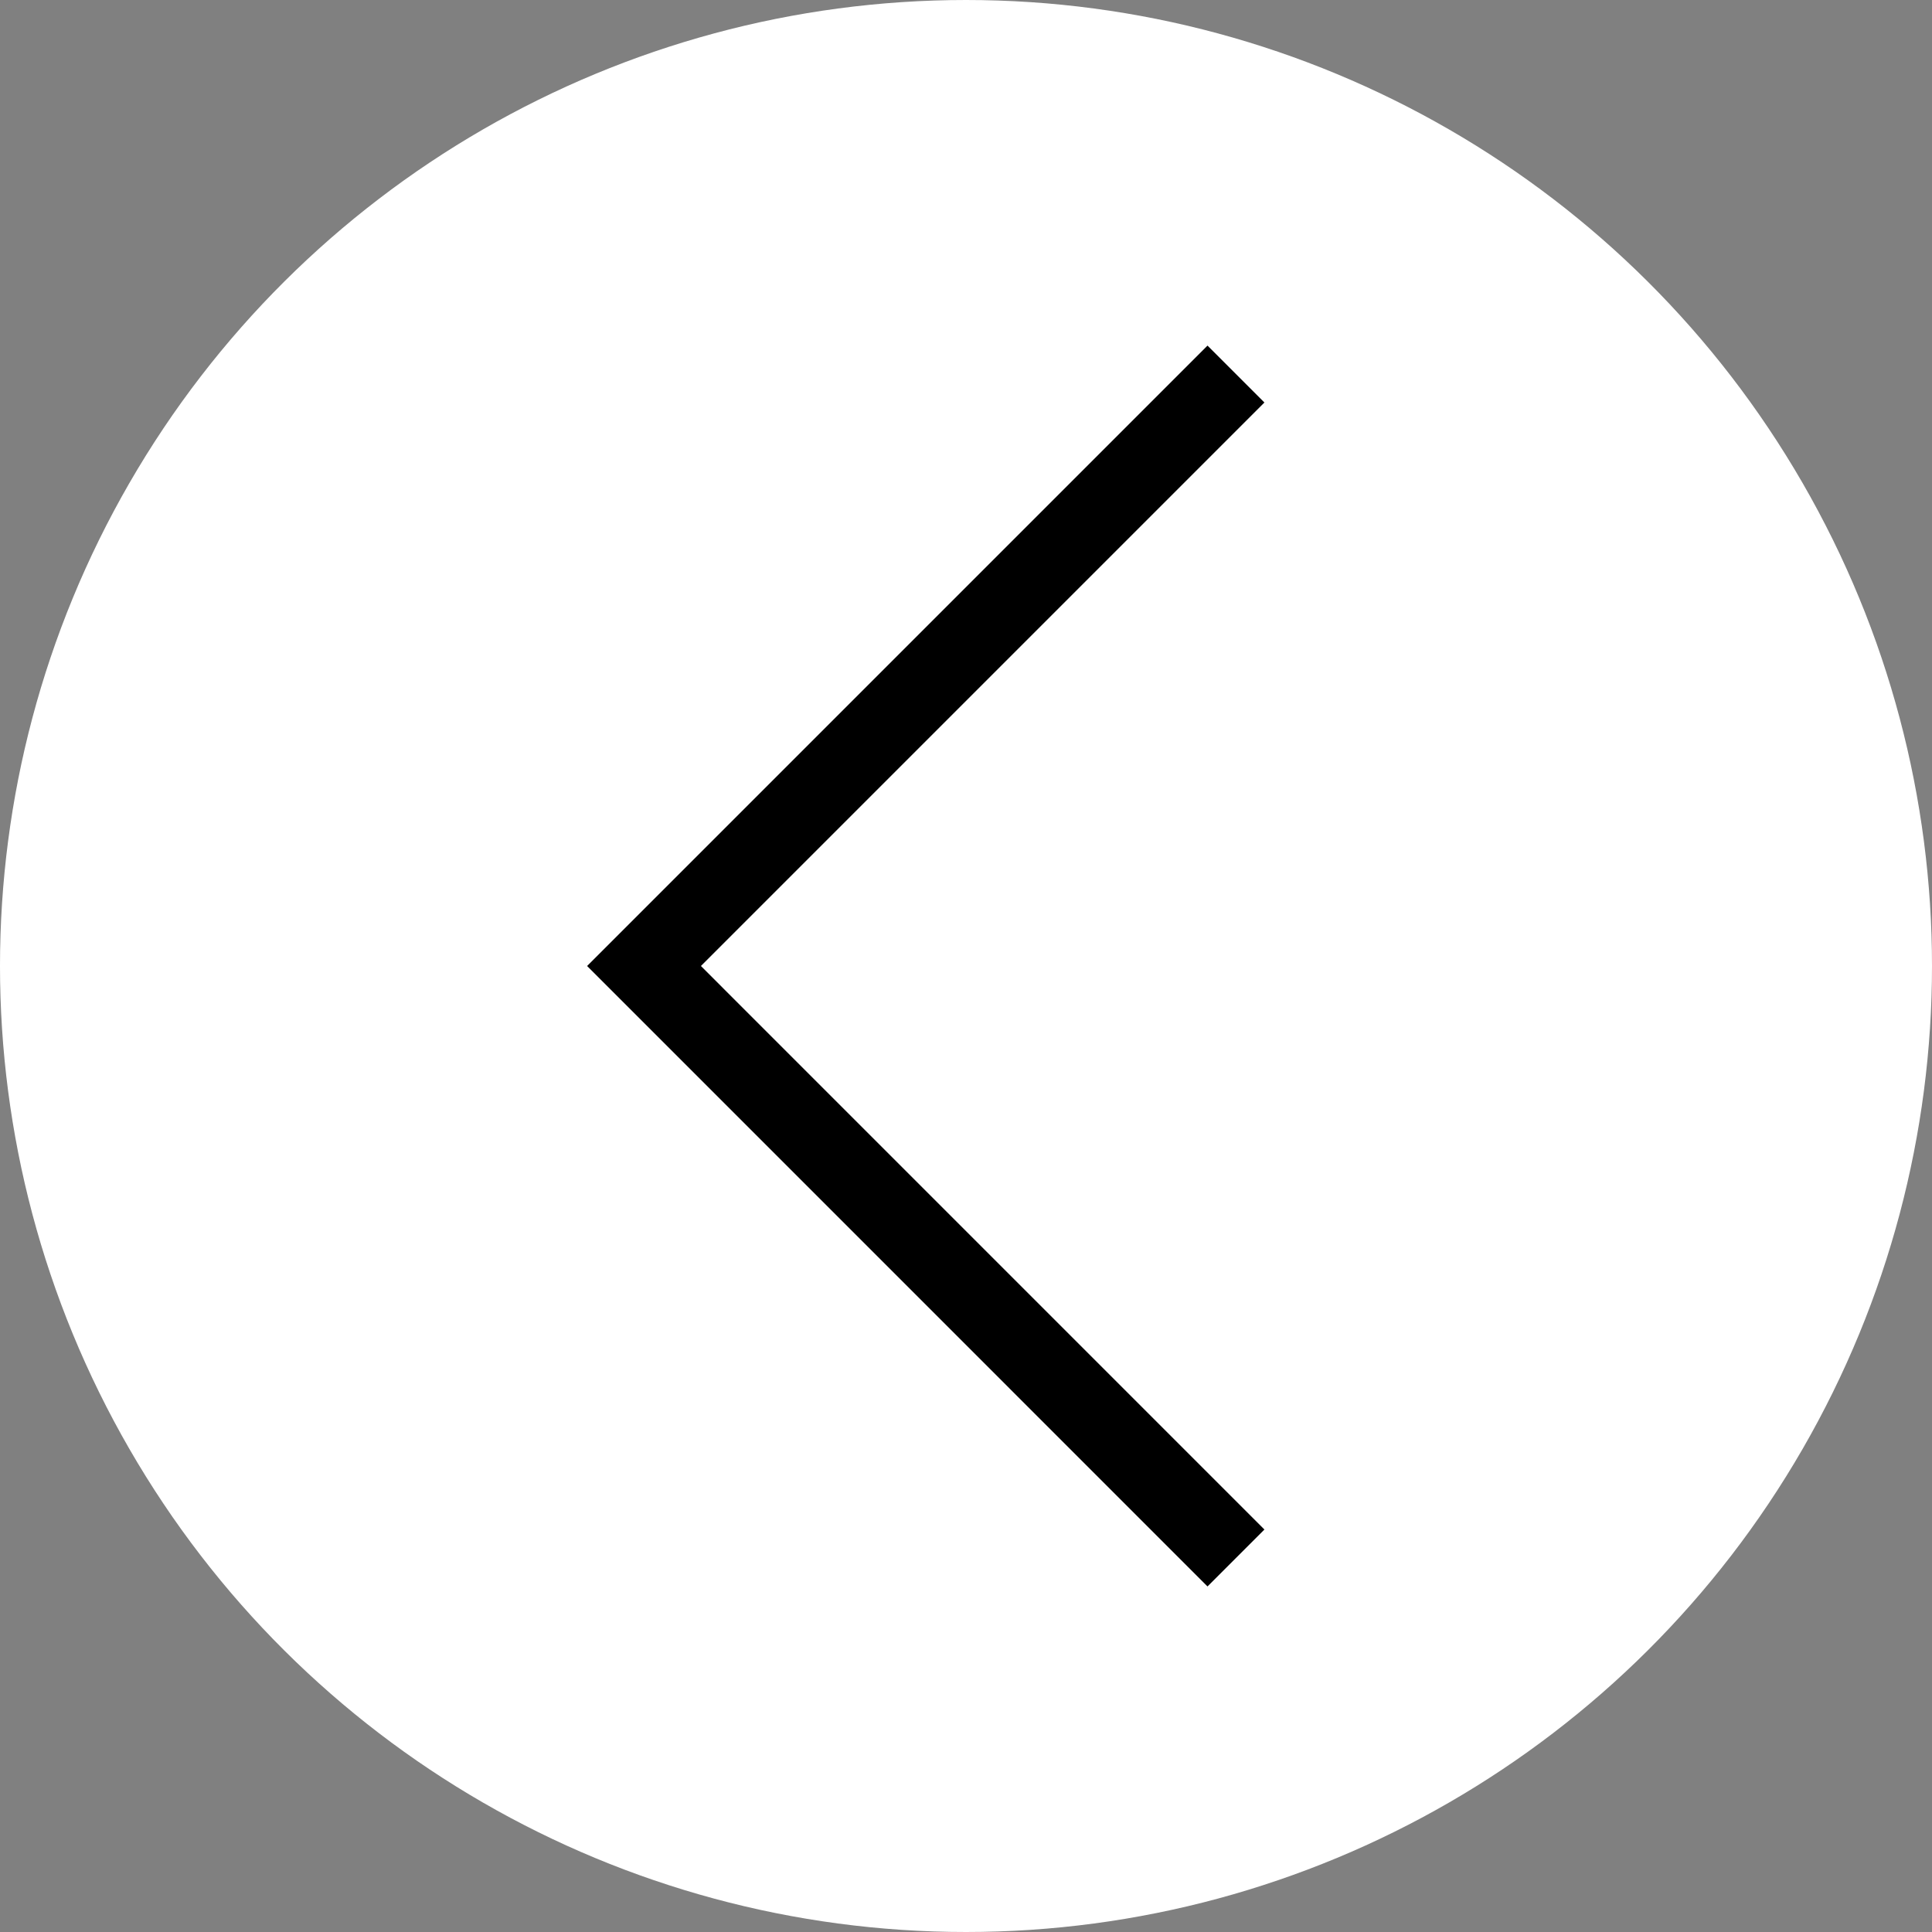 <svg width="50" height="50" viewBox="0 0 50 50" fill="none" xmlns="http://www.w3.org/2000/svg">
<rect x="0" y="0" width="50" height="50" fill="#808080" stroke="none"/>
<circle cx="25" cy="25" r="25" transform="matrix(-4.37114e-08 -1 -1 4.37114e-08 50 50)" fill="white"/>
<path d="M18.14 25L32.723 10.417L31.25 8.944L15.194 25L31.25 41.057L32.723 39.584L18.14 25Z" fill="black"/>
</svg>
